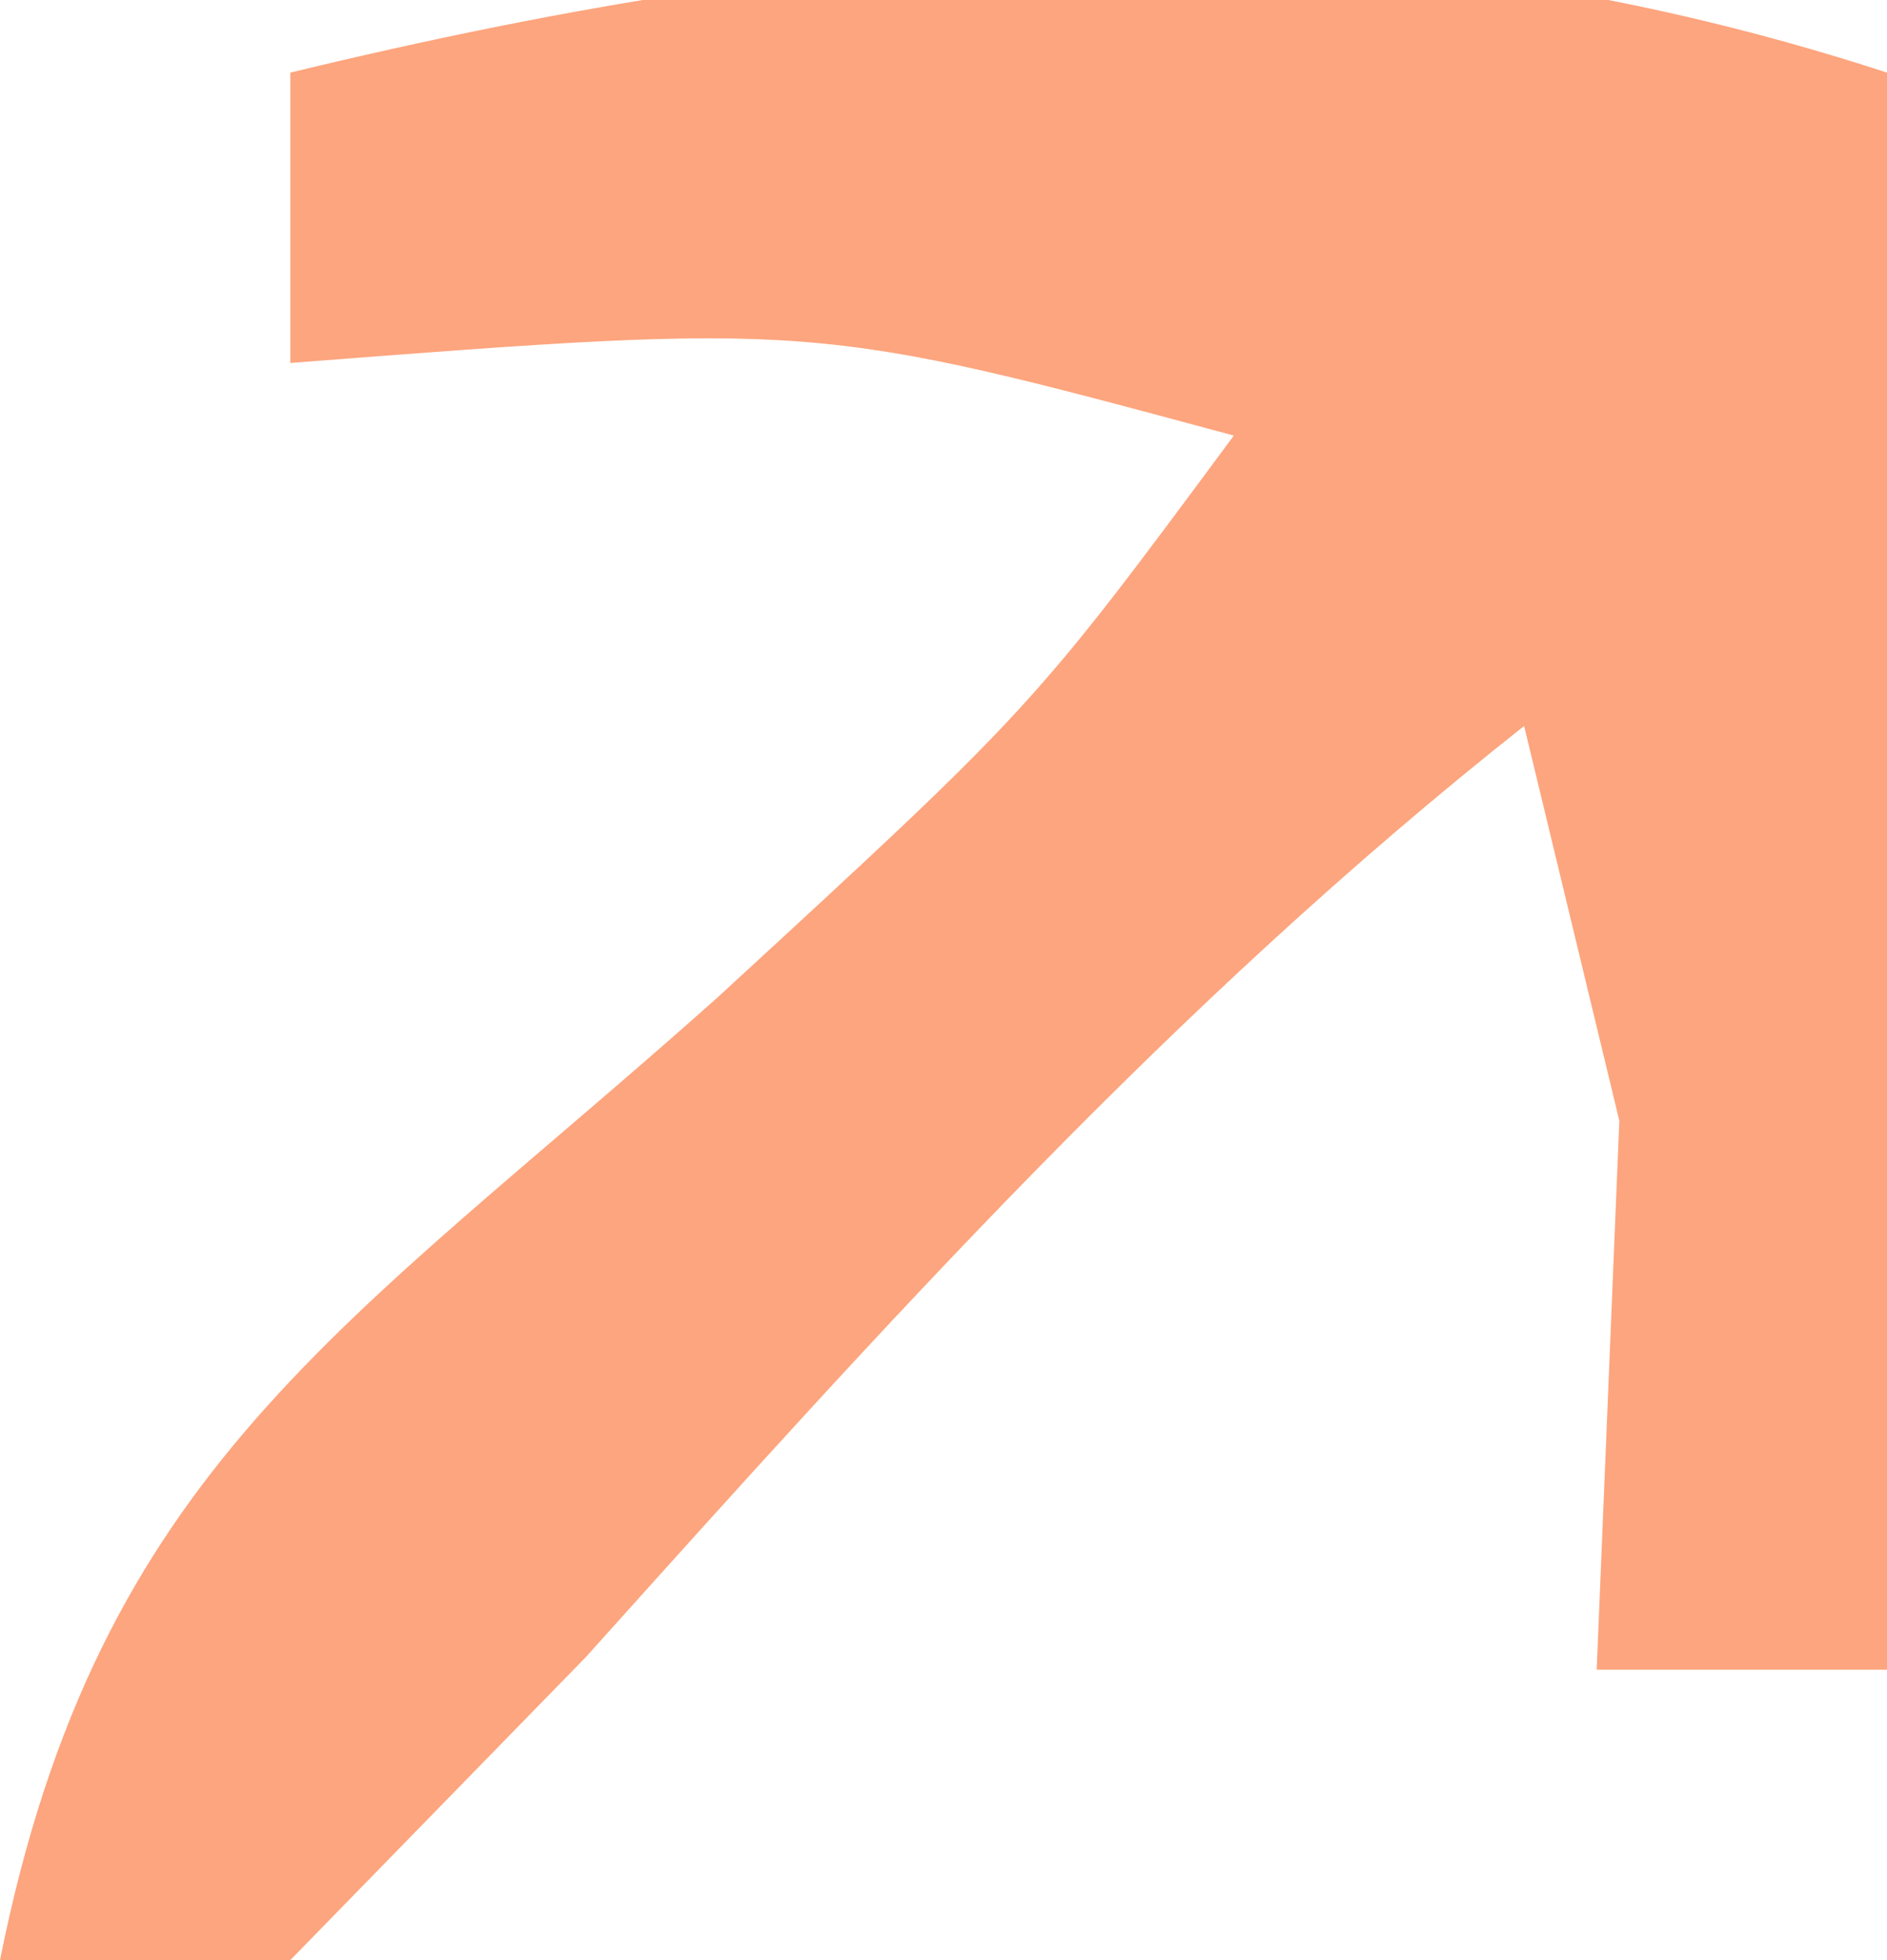 <?xml version="1.0" encoding="UTF-8"?>
<svg version="1.1" xmlns="http://www.w3.org/2000/svg" width="26" height="27">
<path d="M0 0 C7.569 -1.831 14.548 -2.429 22 0 C24.429 7.452 23.831 14.431 22 22 C20.68 22 19.36 22 18 22 C18.103 19.504 18.206 17.009 18.312 14.438 C17.879 12.643 17.446 10.849 17 9 C12.149 12.836 8.203 17.227 4.074 21.824 C2.73 23.202 1.385 24.58 0 26 C-1.32 26 -2.64 26 -4 26 C-2.643 19.215 0.766 17.304 5.875 12.75 C10.224 8.751 10.224 8.751 13 5 C7.22 3.442 7.22 3.442 0 4 C0 2.68 0 1.36 0 0 Z " fill="#FDA57E" transform="translate(4,1)"/>
</svg>
